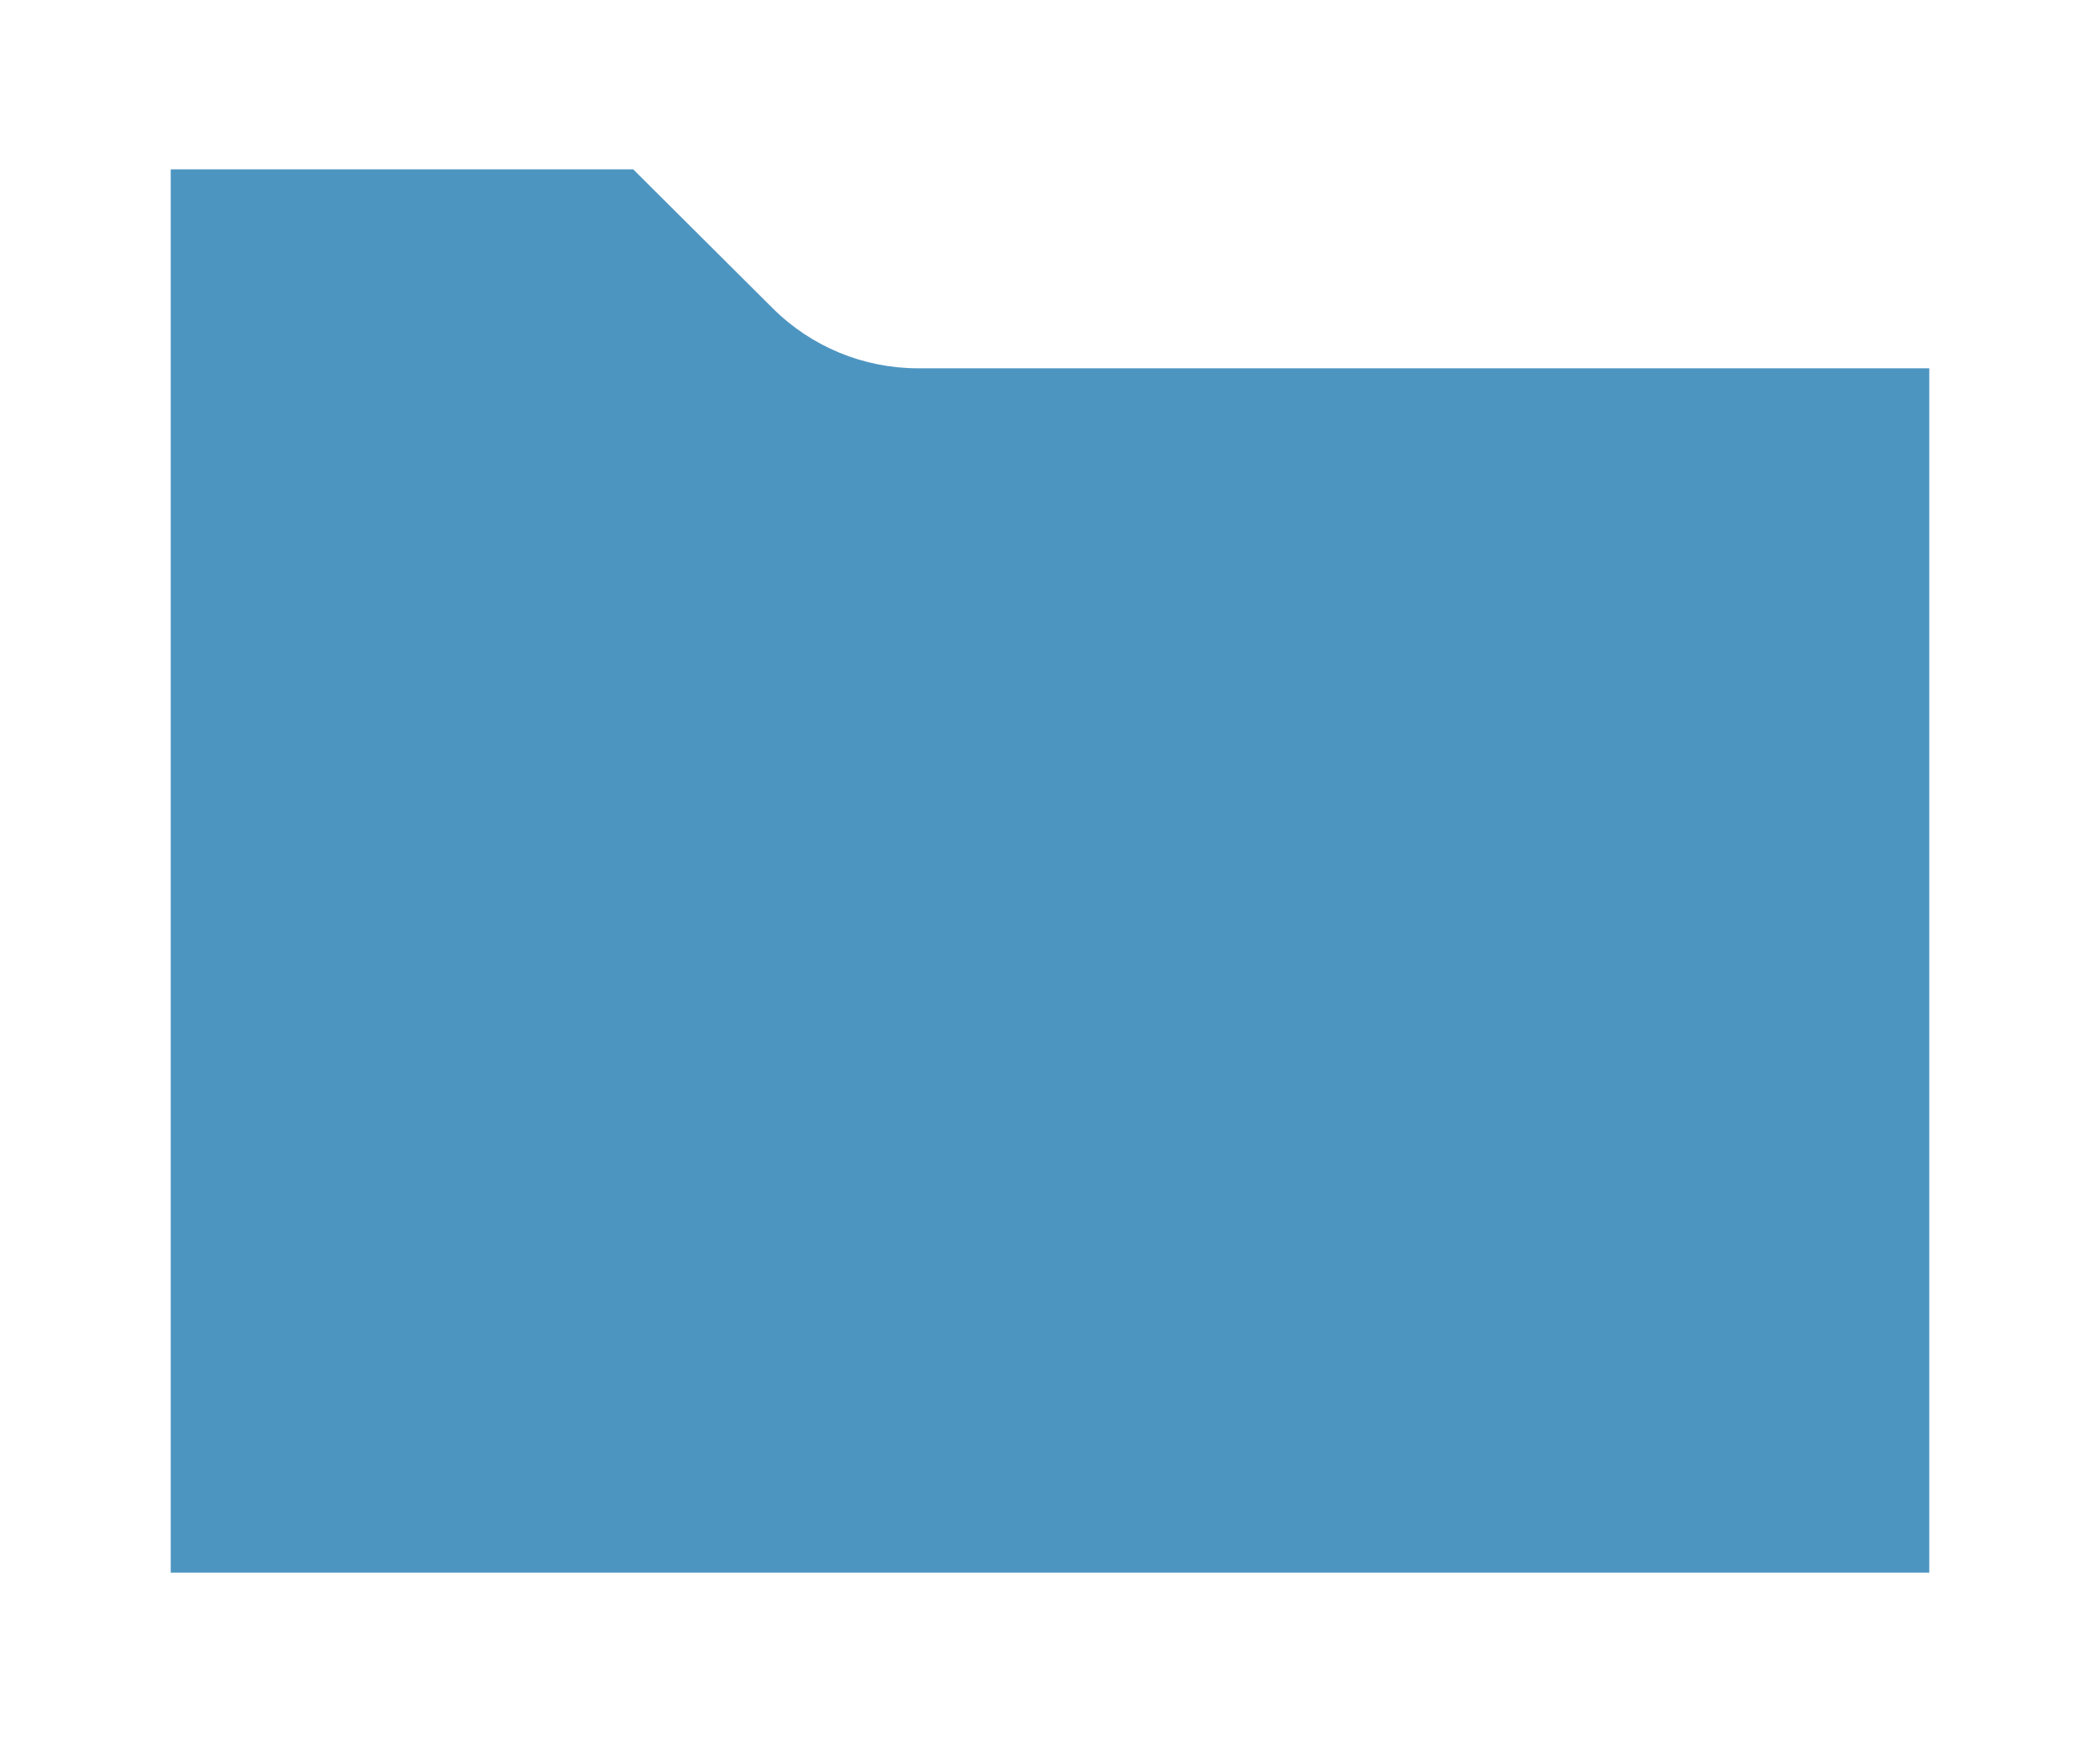<?xml version="1.0" encoding="UTF-8" standalone="no"?>
<svg width="492px" height="409px" viewBox="0 0 492 409" version="1.1" xmlns="http://www.w3.org/2000/svg" xmlns:xlink="http://www.w3.org/1999/xlink" xmlns:sketch="http://www.bohemiancoding.com/sketch/ns">
    <!-- Generator: Sketch 3.0.4 (8054) - http://www.bohemiancoding.com/sketch -->
    <title>Slice 2</title>
    <desc>Created with Sketch.</desc>
    <defs></defs>
    <g stroke="none" stroke-width="1" fill="none" fill-rule="evenodd">
        <g transform="translate(40, 40)" fill="#4D95C1">
            <path d="M175.087,46.265 C162.325,46.265 150.083,41.21 141.039,32.206 L108.35,-0.34 L0,-0.34 L0,328.34 L412,328.34 L412,46.265 L175.087,46.265 L175.087,46.265 Z"></path>
        </g>
    </g>
</svg>